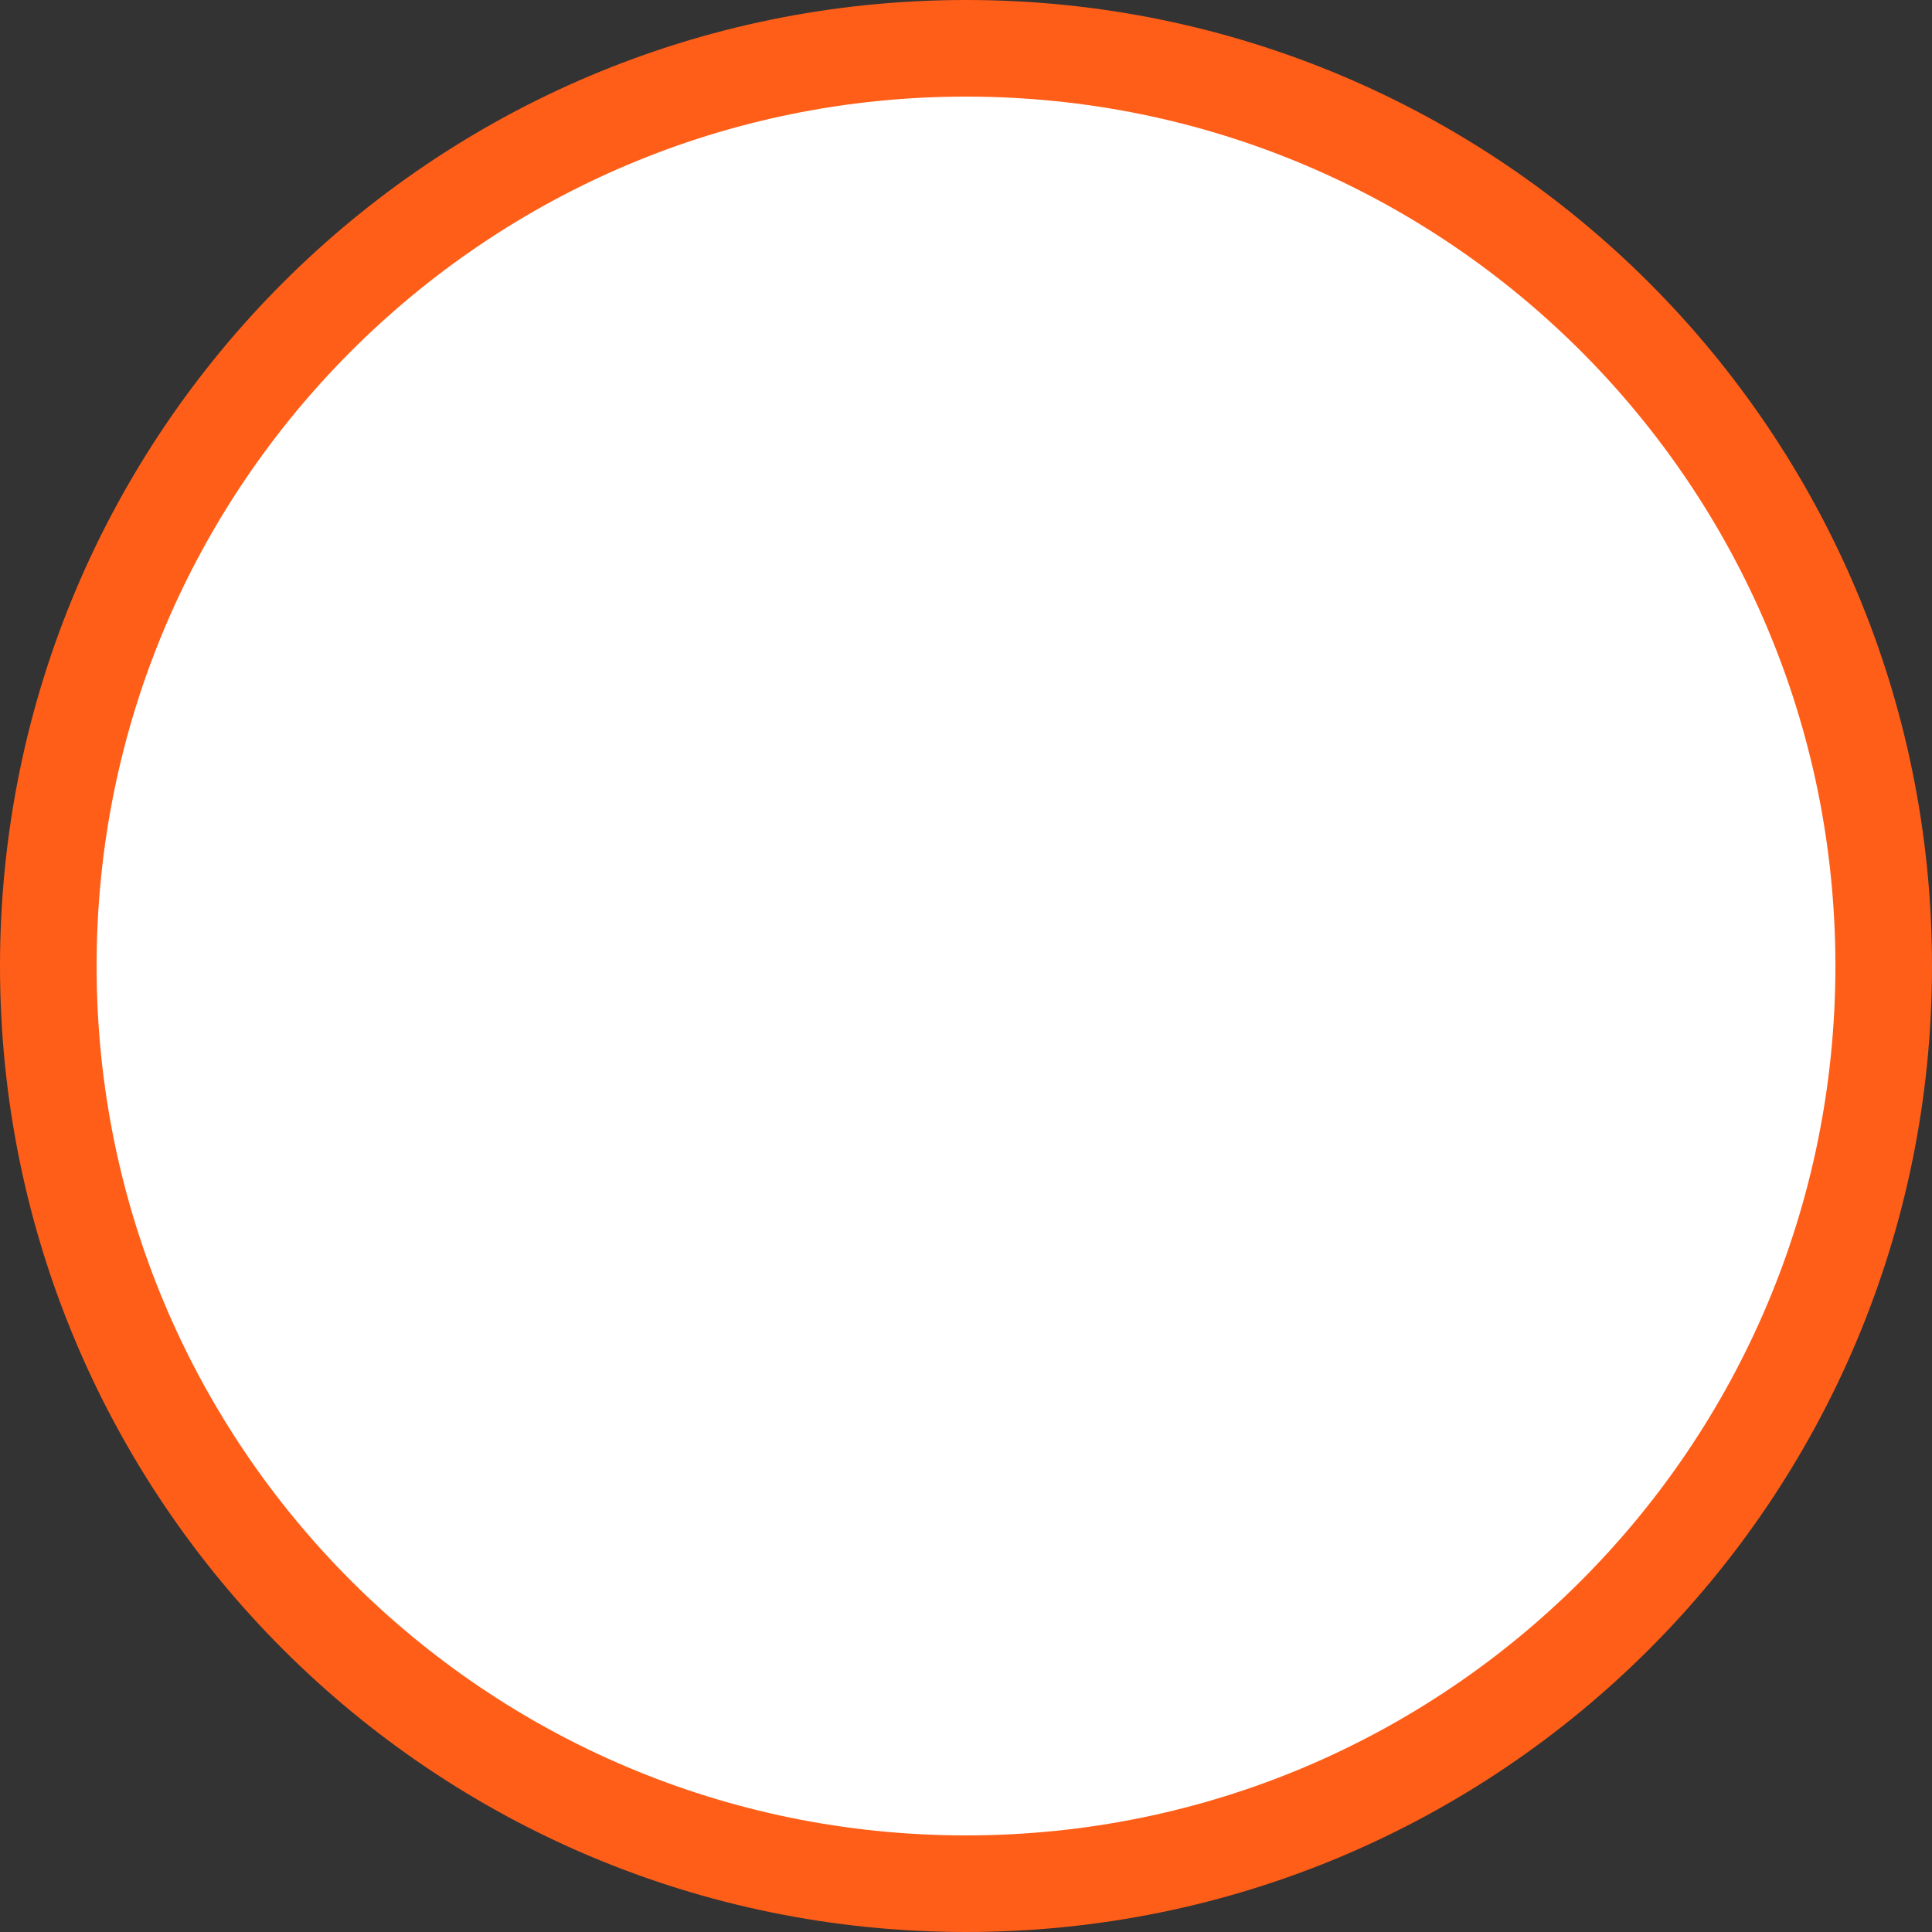 <svg width="20" height="20" viewBox="0 0 20 20" fill="none" xmlns="http://www.w3.org/2000/svg">
<rect x="0" y="0" width="20" height="20" fill="#333333" stroke="none"/>
<path d="M19.5 10C19.5 15.251 15.25 19.5 10 19.5C4.75 19.5 0.5 15.25 0.5 10C0.5 4.75 4.75 0.5 10 0.5C15.25 0.5 19.5 4.75 19.5 10Z" fill="white" stroke="#FF5E18"/>
</svg>
